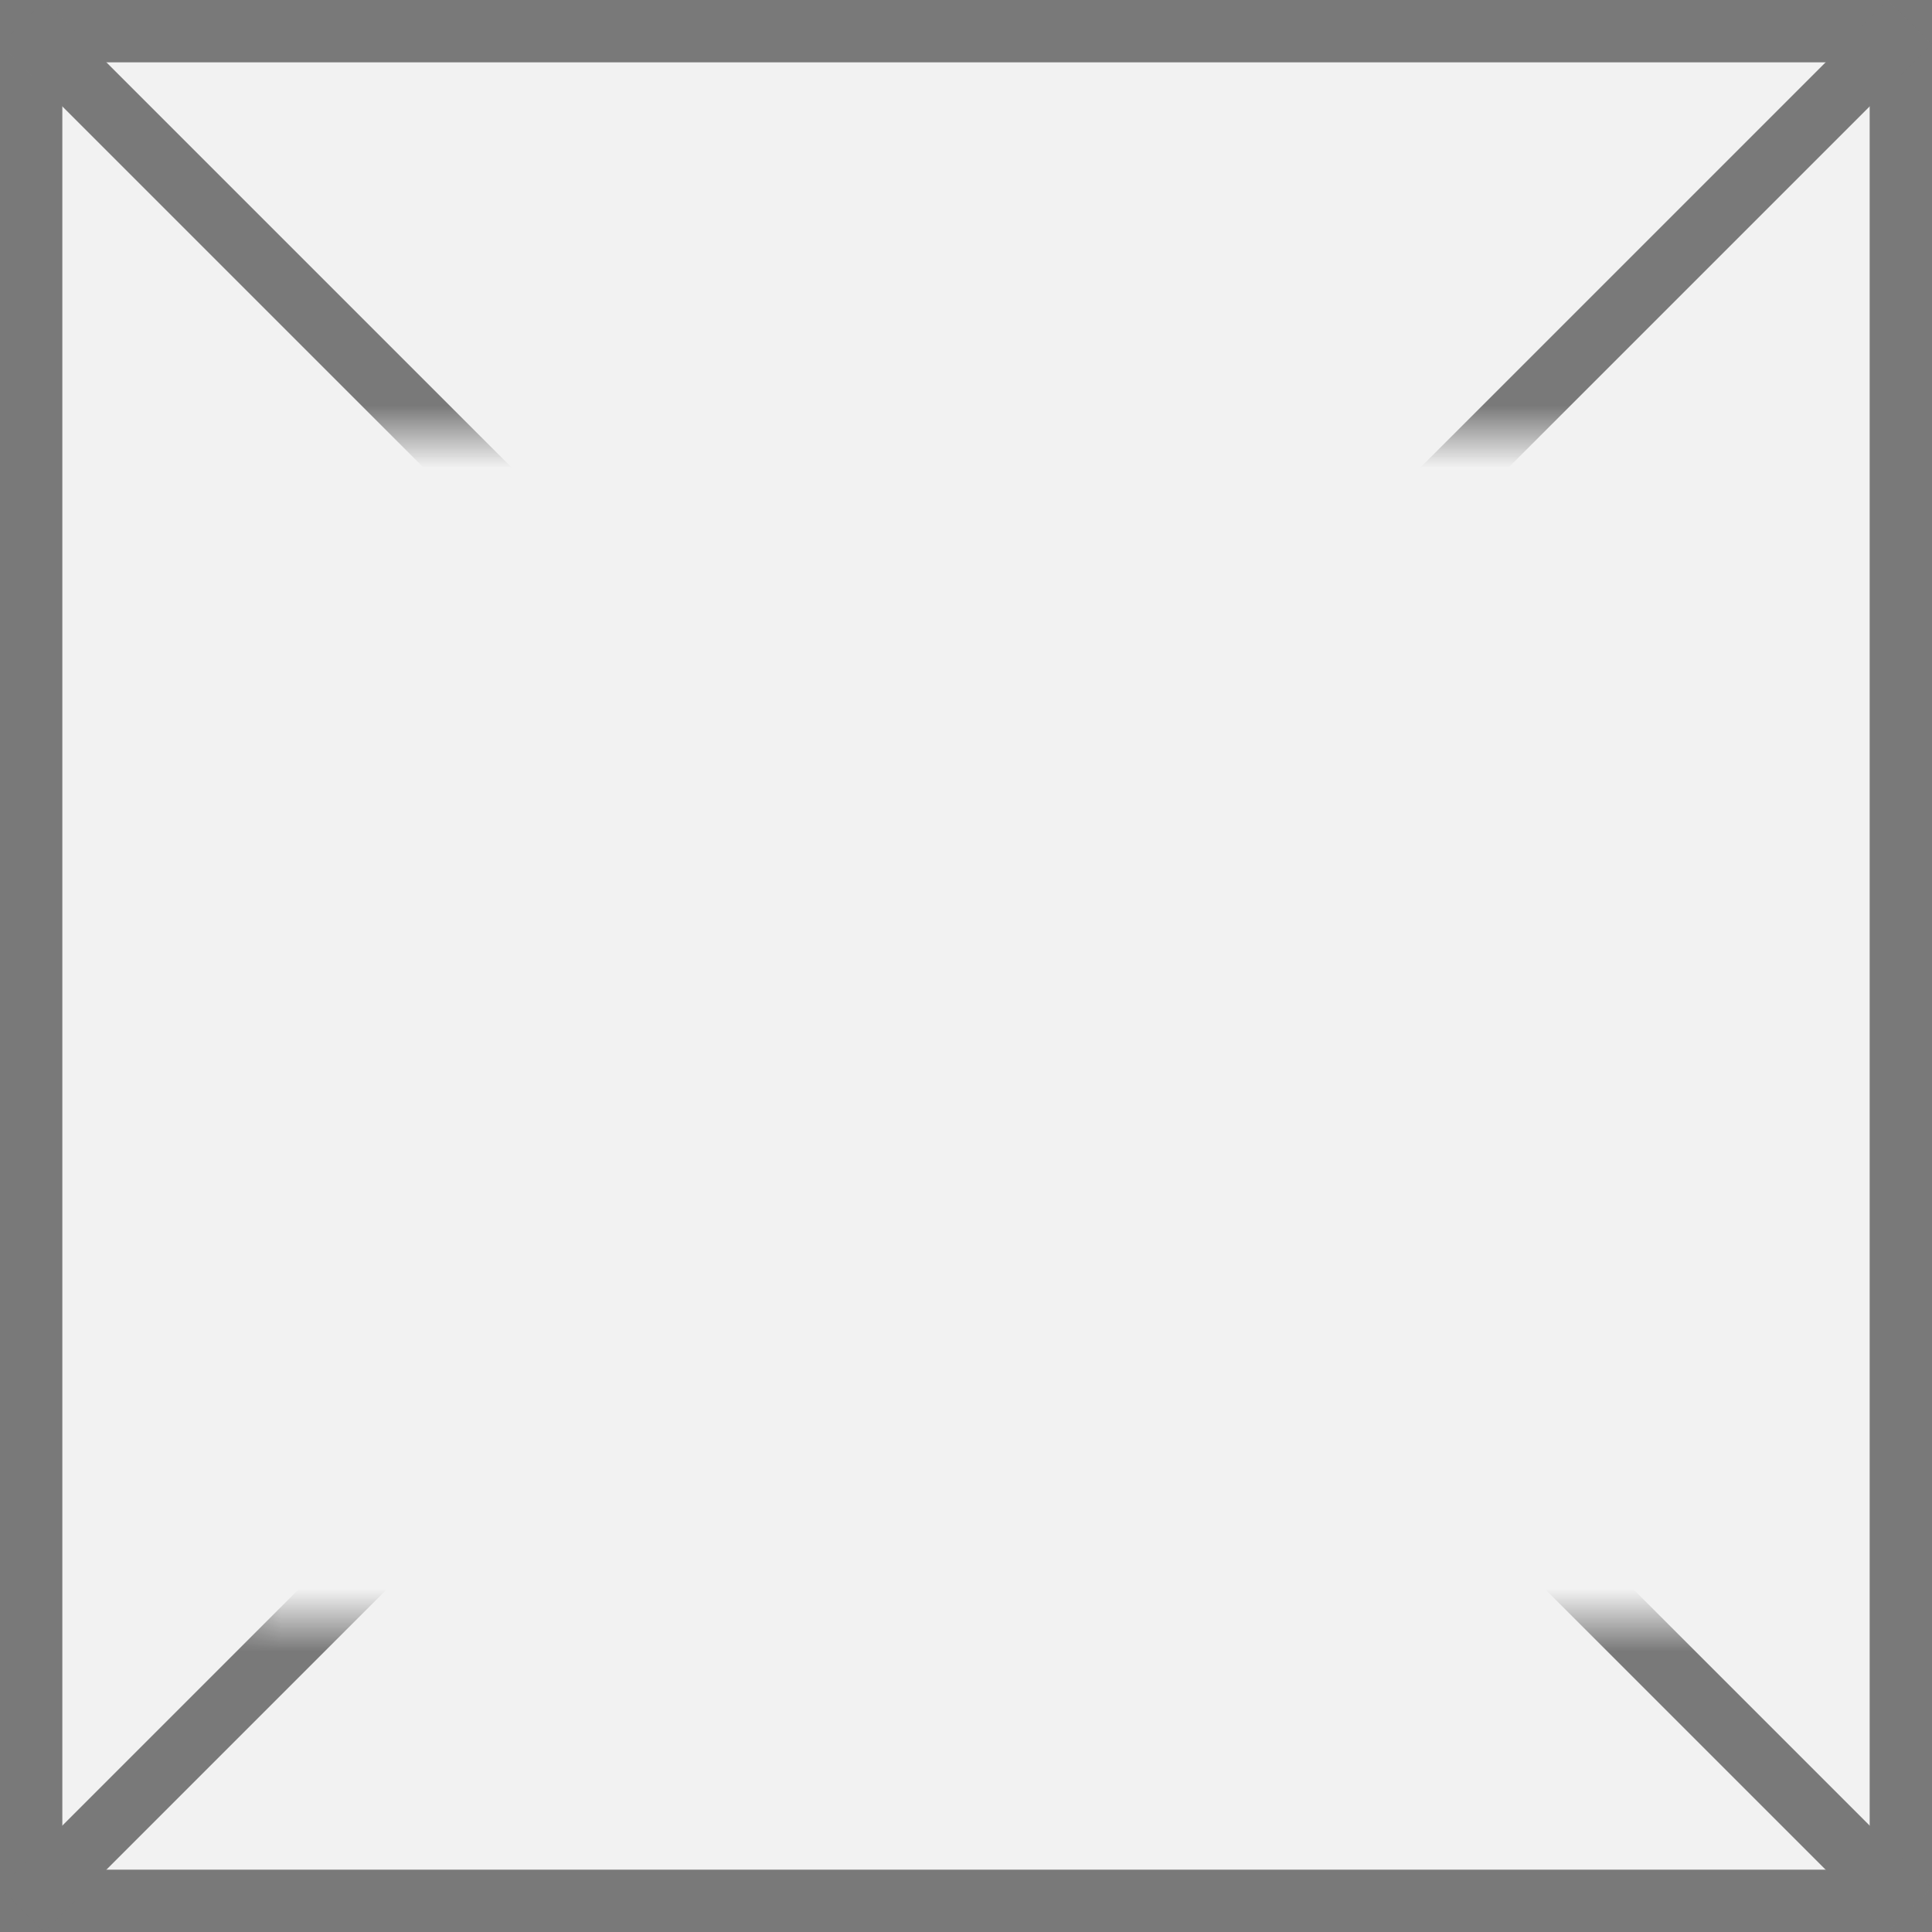 ﻿<?xml version="1.0" encoding="utf-8"?>
<svg version="1.1" xmlns:xlink="http://www.w3.org/1999/xlink" width="31px" height="31px" xmlns="http://www.w3.org/2000/svg">
  <rect width="100%" height="100%" fill="#333333" stroke="none"/>
  <defs>
    <mask fill="white" id="clip367">
      <path d="M 74.711 101  L 100.289 101  L 100.289 120  L 74.711 120  Z M 71 94  L 102 94  L 102 125  L 71 125  Z " fill-rule="evenodd" />
    </mask>
  </defs>
  <g transform="matrix(1 0 0 1 -71 -94 )">
    <path d="M 71.5 94.5  L 101.5 94.5  L 101.5 124.5  L 71.5 124.5  L 71.5 94.5  Z " fill-rule="nonzero" fill="#f2f2f2" stroke="none" />
    <path d="M 71.5 94.5  L 101.5 94.5  L 101.5 124.5  L 71.5 124.5  L 71.5 94.5  Z " stroke-width="1" stroke="#797979" fill="none" />
    <path d="M 71.354 94.354  L 101.646 124.646  M 101.646 94.354  L 71.354 124.646  " stroke-width="1" stroke="#797979" fill="none" mask="url(#clip367)" />
  </g>
</svg>